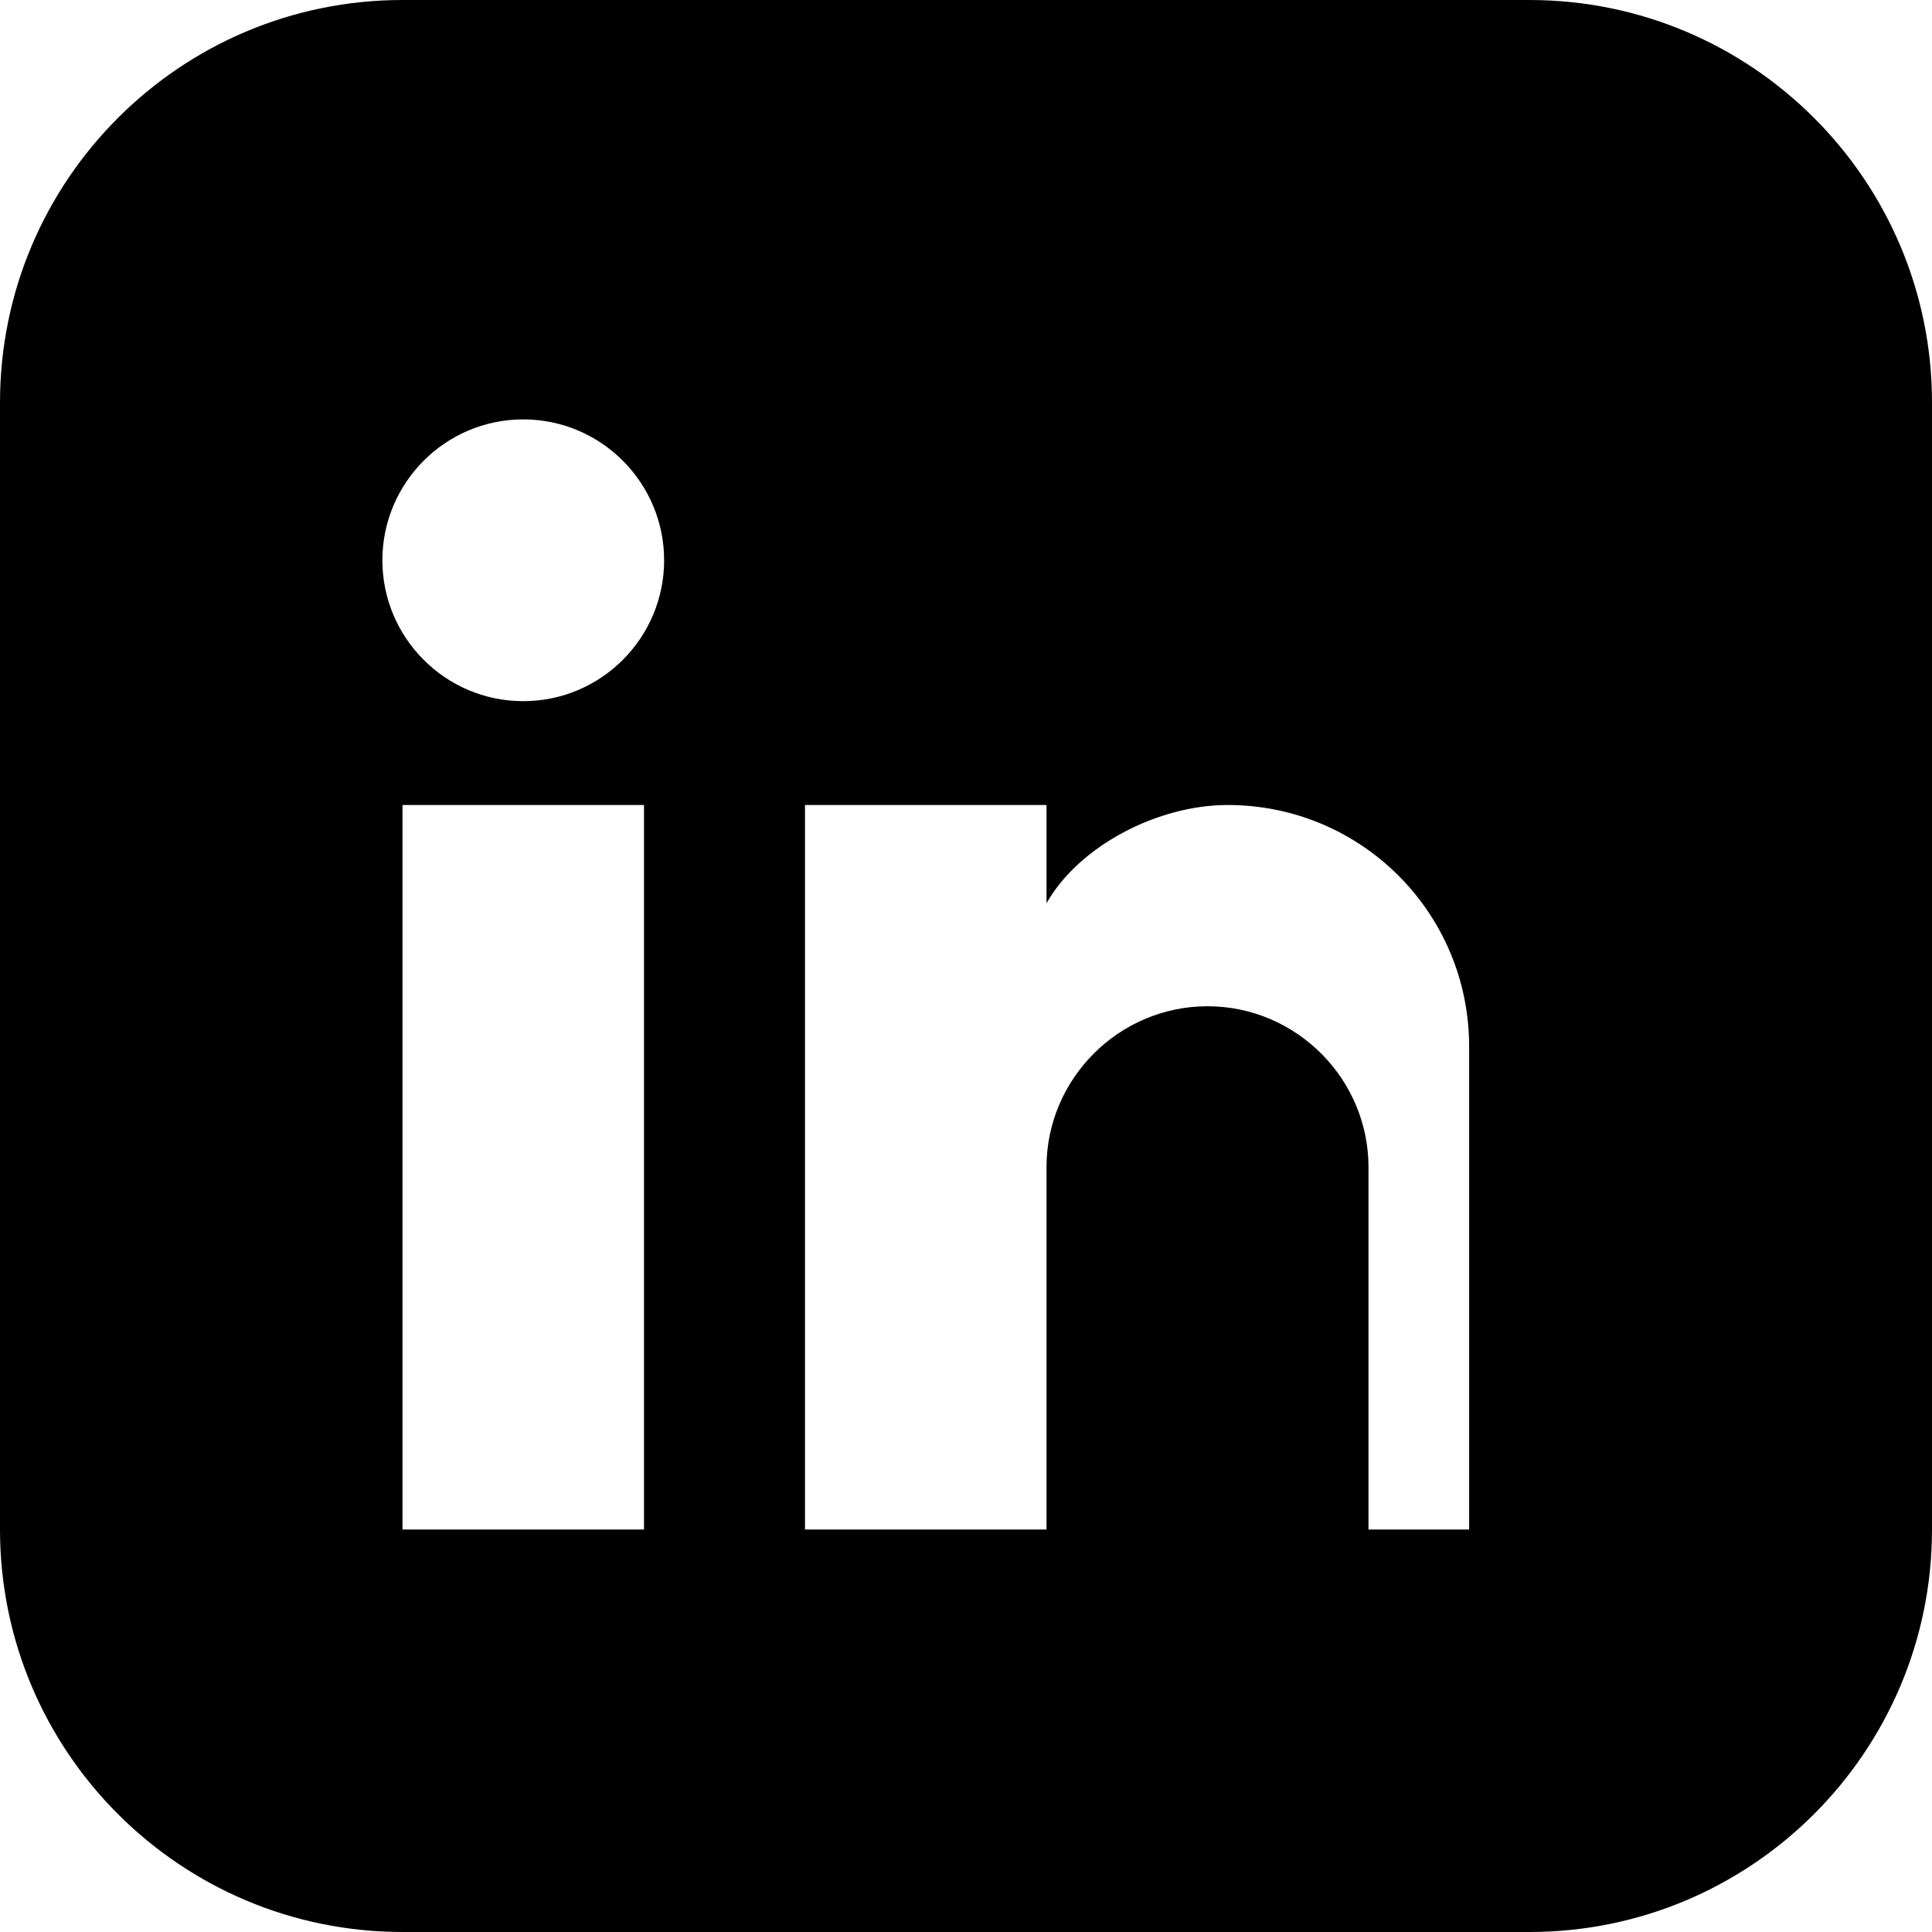 <svg width="20" height="20" viewBox="0 0 24 24" fill="currentColor" xmlns="http://www.w3.org/2000/svg">
  <path d="M19 0h-14c-2.76 0-5 2.24-5 5v14c0 2.76 2.24 5 5 5h14c2.76 0 5-2.24 5-5v-14c0-2.76-2.24-5-5-5zm-11 19h-3v-9h3v9zm-1.5-10.29c-.97 0-1.75-.79-1.75-1.75s.78-1.75 1.75-1.75 1.75.79 1.75 1.75-.78 1.75-1.75 1.75zm13.5 10.29h-3v-4.5c0-1.1-.9-2-2-2s-2 .9-2 2v4.5h-3v-9h3v1.22c.41-.72 1.39-1.22 2.25-1.22 1.66 0 3 1.34 3 3v6z"/>
</svg> 